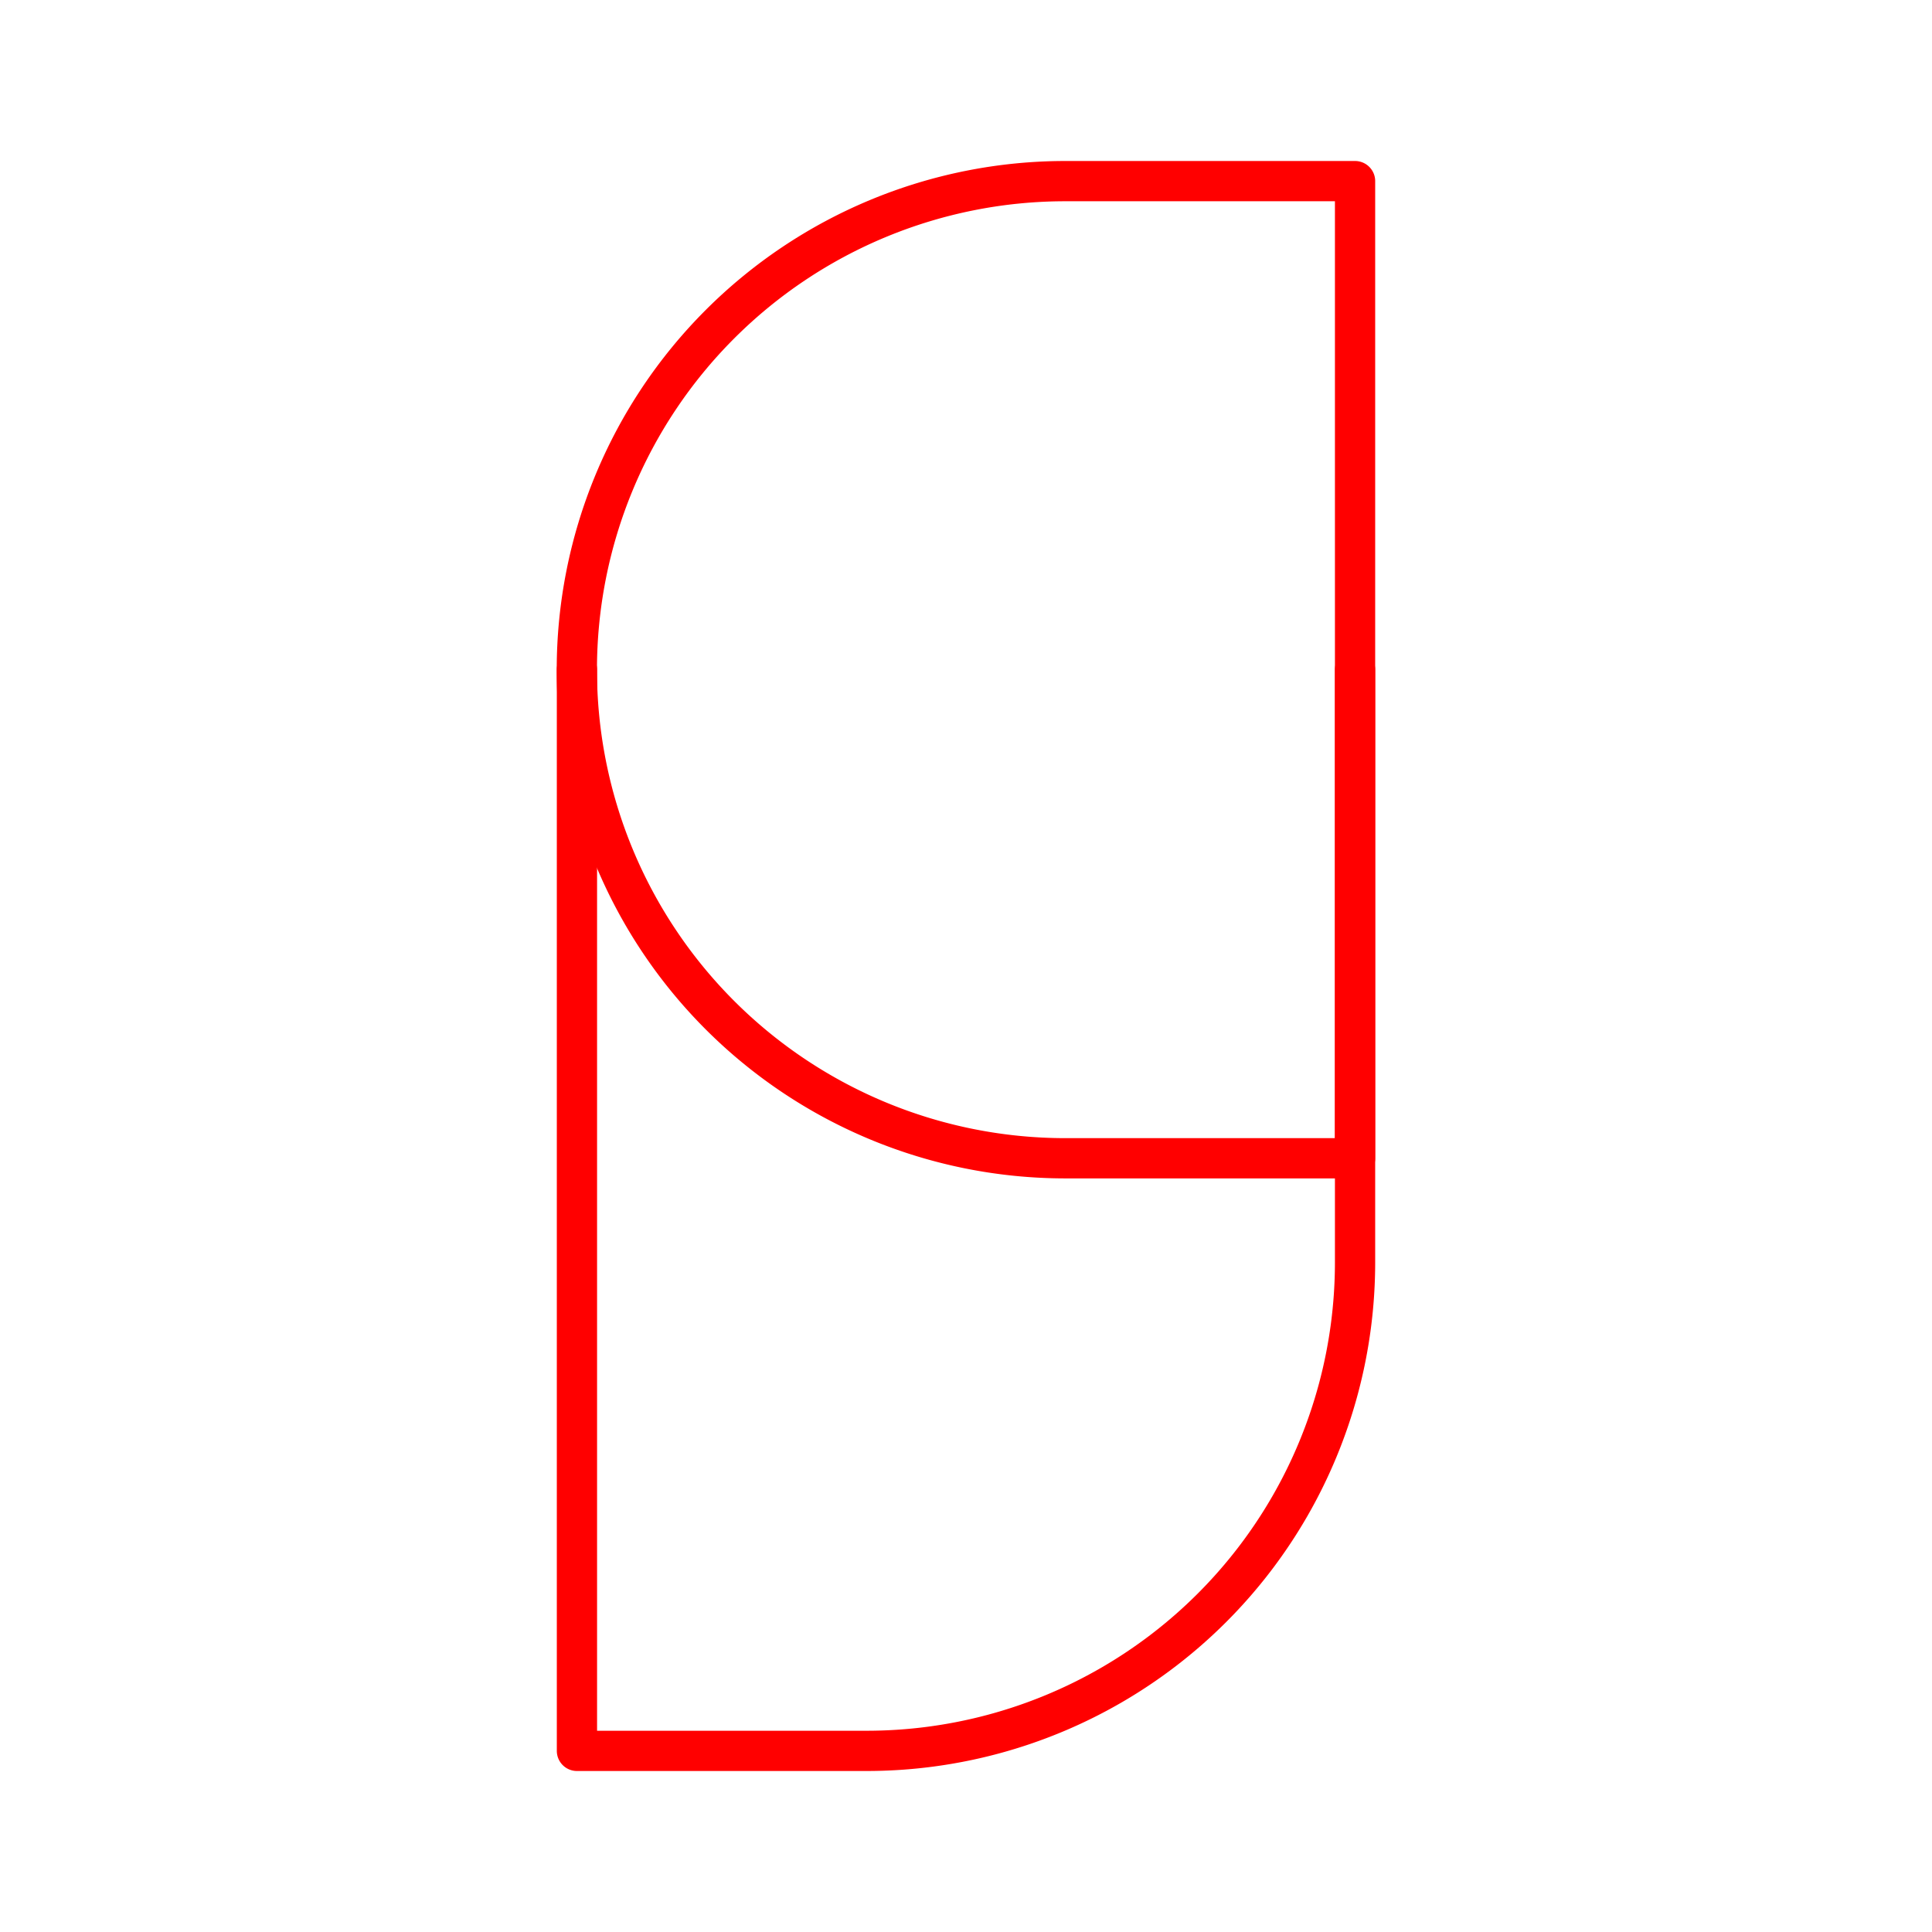<svg xmlns="http://www.w3.org/2000/svg" viewBox="0 0 48 48"><defs><style>.a{fill:none;stroke:#ff0000;stroke-linecap:round;stroke-linejoin:round;}</style></defs><path class="a" d="M26.47,4.5a12.138,12.138,0,0,0,0,24.277h7.196V4.5Z"/><path class="a" d="M14.334,16.638V43.5H21.53A12.137,12.137,0,0,0,33.666,31.362V16.638"/></svg>